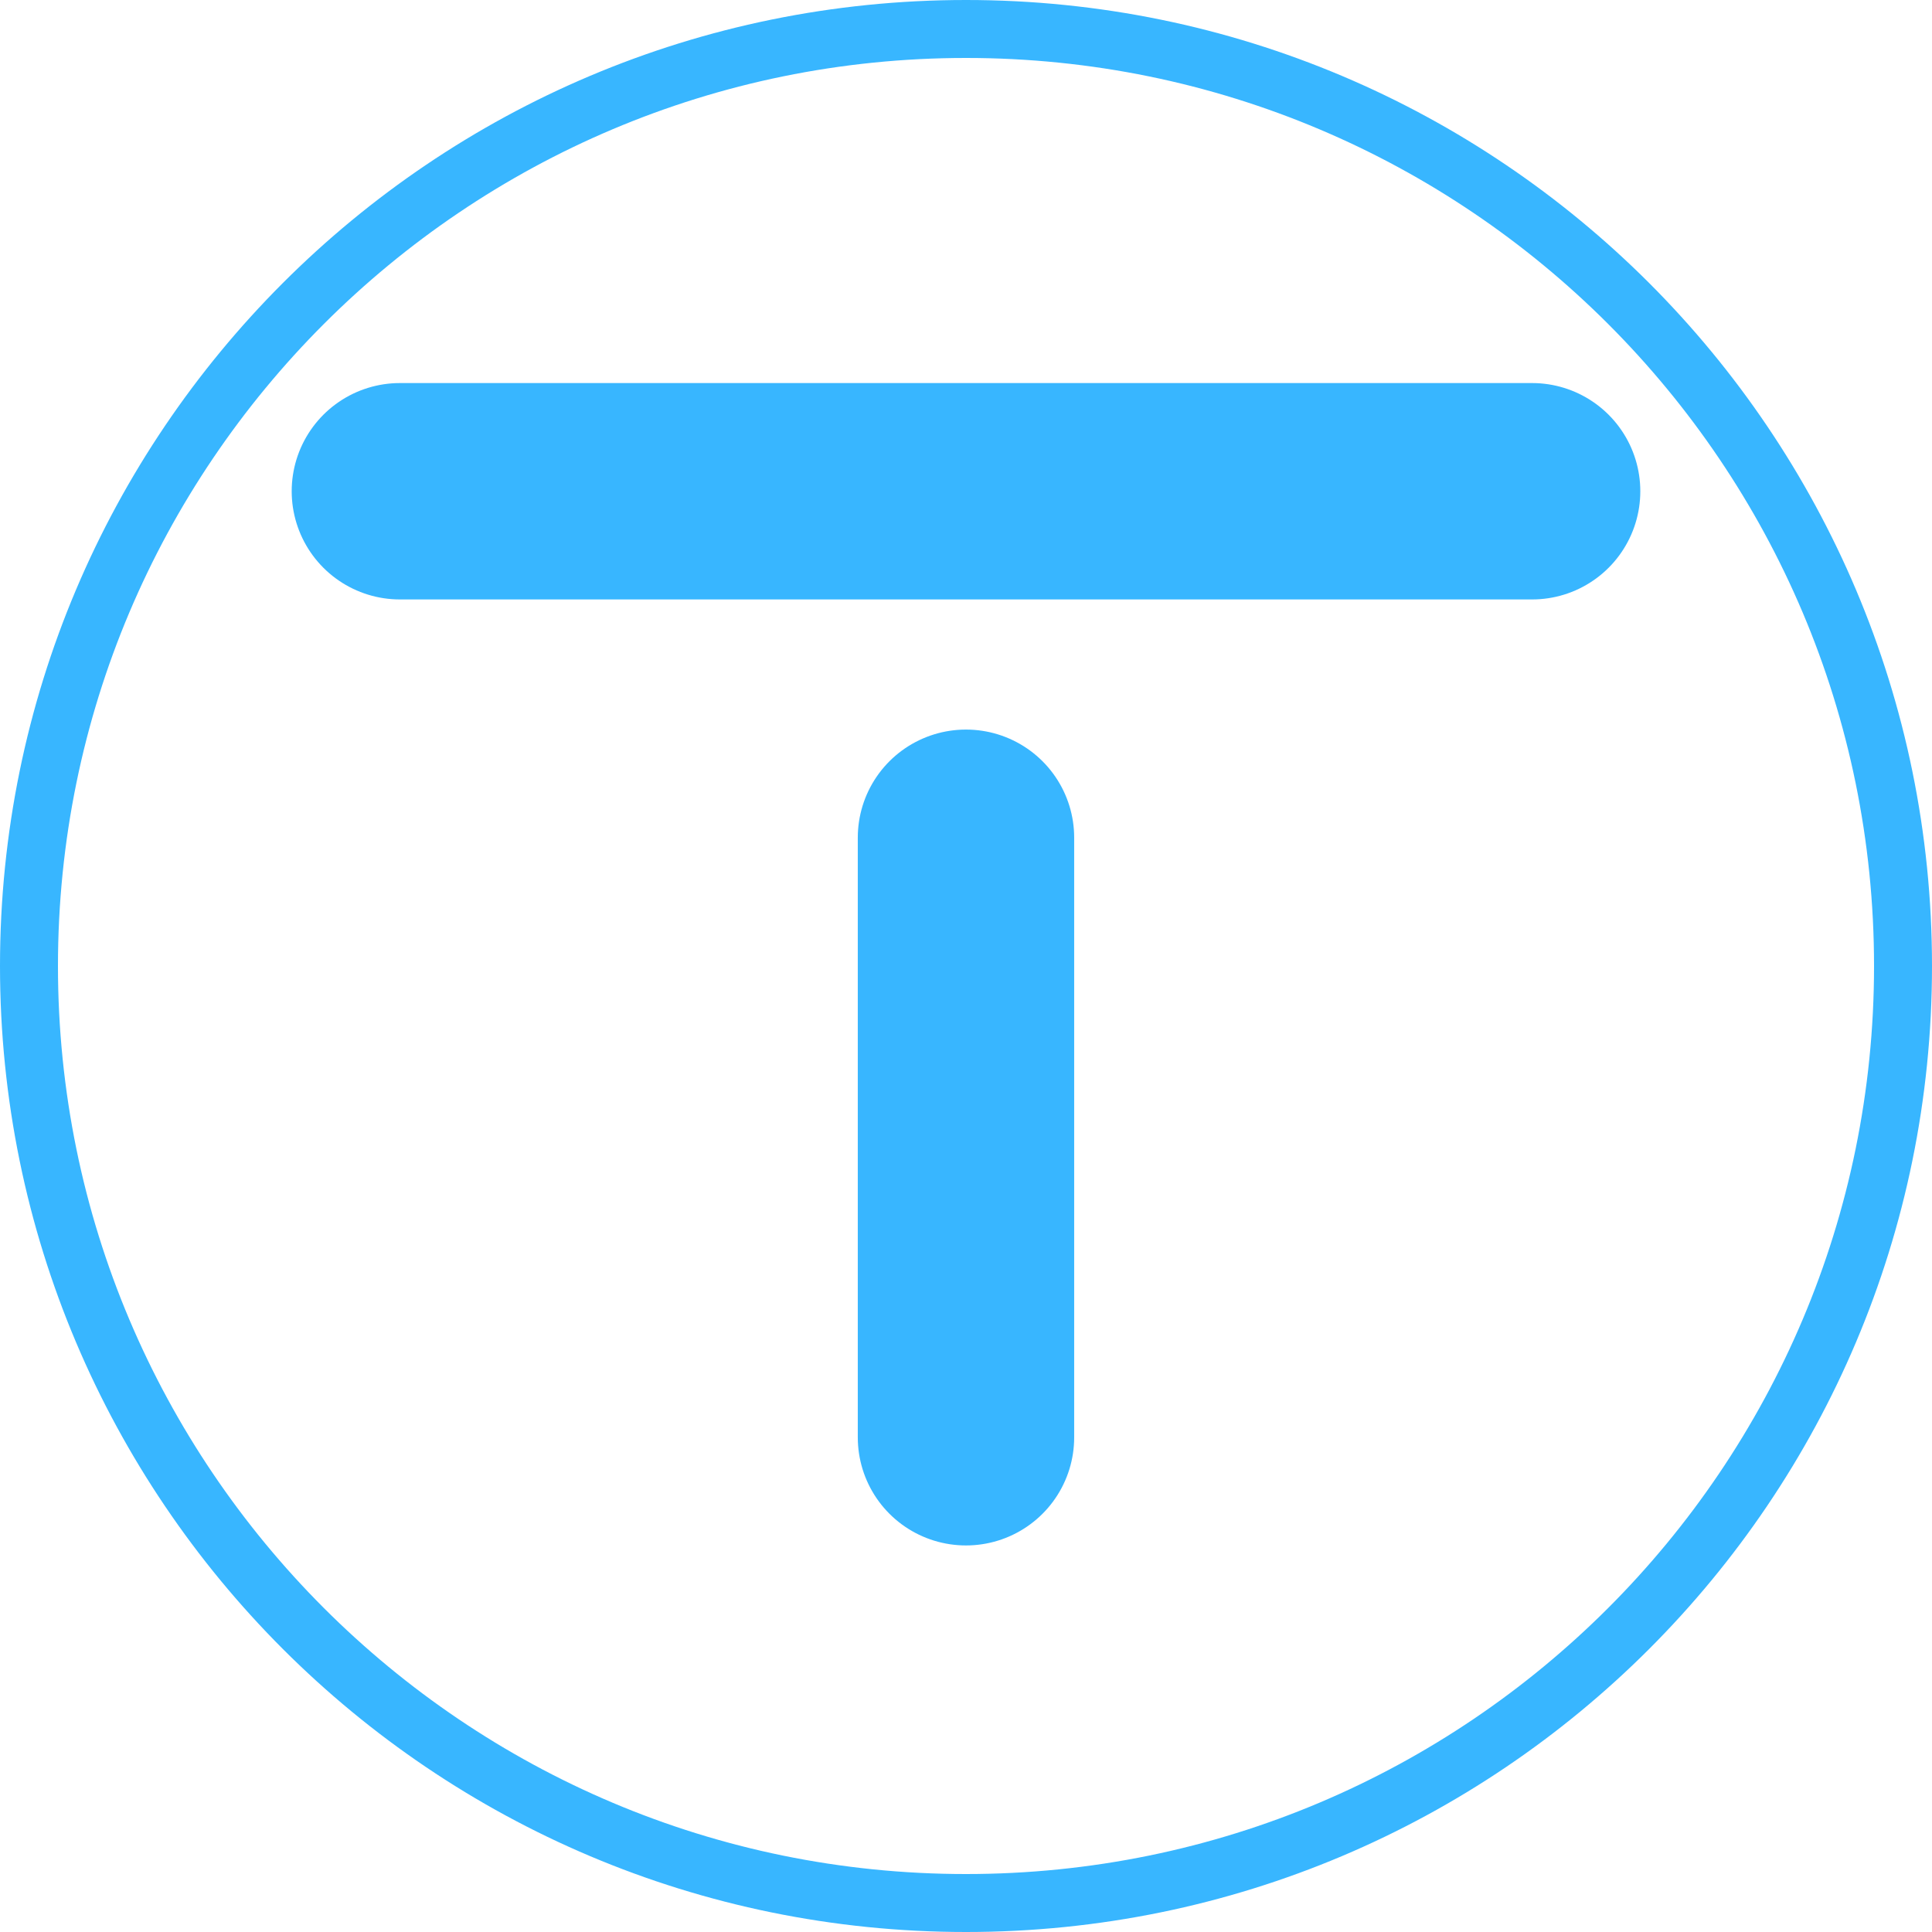 <svg xmlns="http://www.w3.org/2000/svg" xmlns:xlink="http://www.w3.org/1999/xlink" width="500" zoomAndPan="magnify" viewBox="0 0 375 375" height="500" preserveAspectRatio="xMidYMid meet" version="1.0"><defs><clipPath id="819e141abb"><path d="M 187.5 0 C 83.945 0 0 83.945 0 187.5 C 0 291.055 83.945 375 187.5 375 C 291.055 375 375 291.055 375 187.5 C 375 83.945 291.055 0 187.5 0 " clip-rule="nonzero"/></clipPath></defs><path stroke-linecap="round" transform="matrix(0.75, 0, 0, 0.75, 56.616, 74.35)" fill="none" stroke-linejoin="miter" d="M 28.002 28.002 L 321.021 28.002 " stroke="#38b6ff" stroke-width="56" stroke-opacity="1" stroke-miterlimit="4"/><path stroke-linecap="round" transform="matrix(0, 0.749, -0.75, 0, 208.497, 141.607)" fill="none" stroke-linejoin="miter" d="M 28.002 28.001 L 183.432 28.001 " stroke="#38b6ff" stroke-width="56" stroke-opacity="1" stroke-miterlimit="4"/><g clip-path="url(#819e141abb)"><path stroke-linecap="butt" transform="matrix(0.75, 0, 0, 0.75, 0, 0)" fill="none" stroke-linejoin="miter" d="M 250 0 C 111.927 0 -0 111.927 -0 250 C -0 388.073 111.927 500 250 500 C 388.073 500 500 388.073 500 250 C 500 111.927 388.073 0 250 0 " stroke="#38b6ff" stroke-width="30" stroke-opacity="1" stroke-miterlimit="4"/></g></svg>